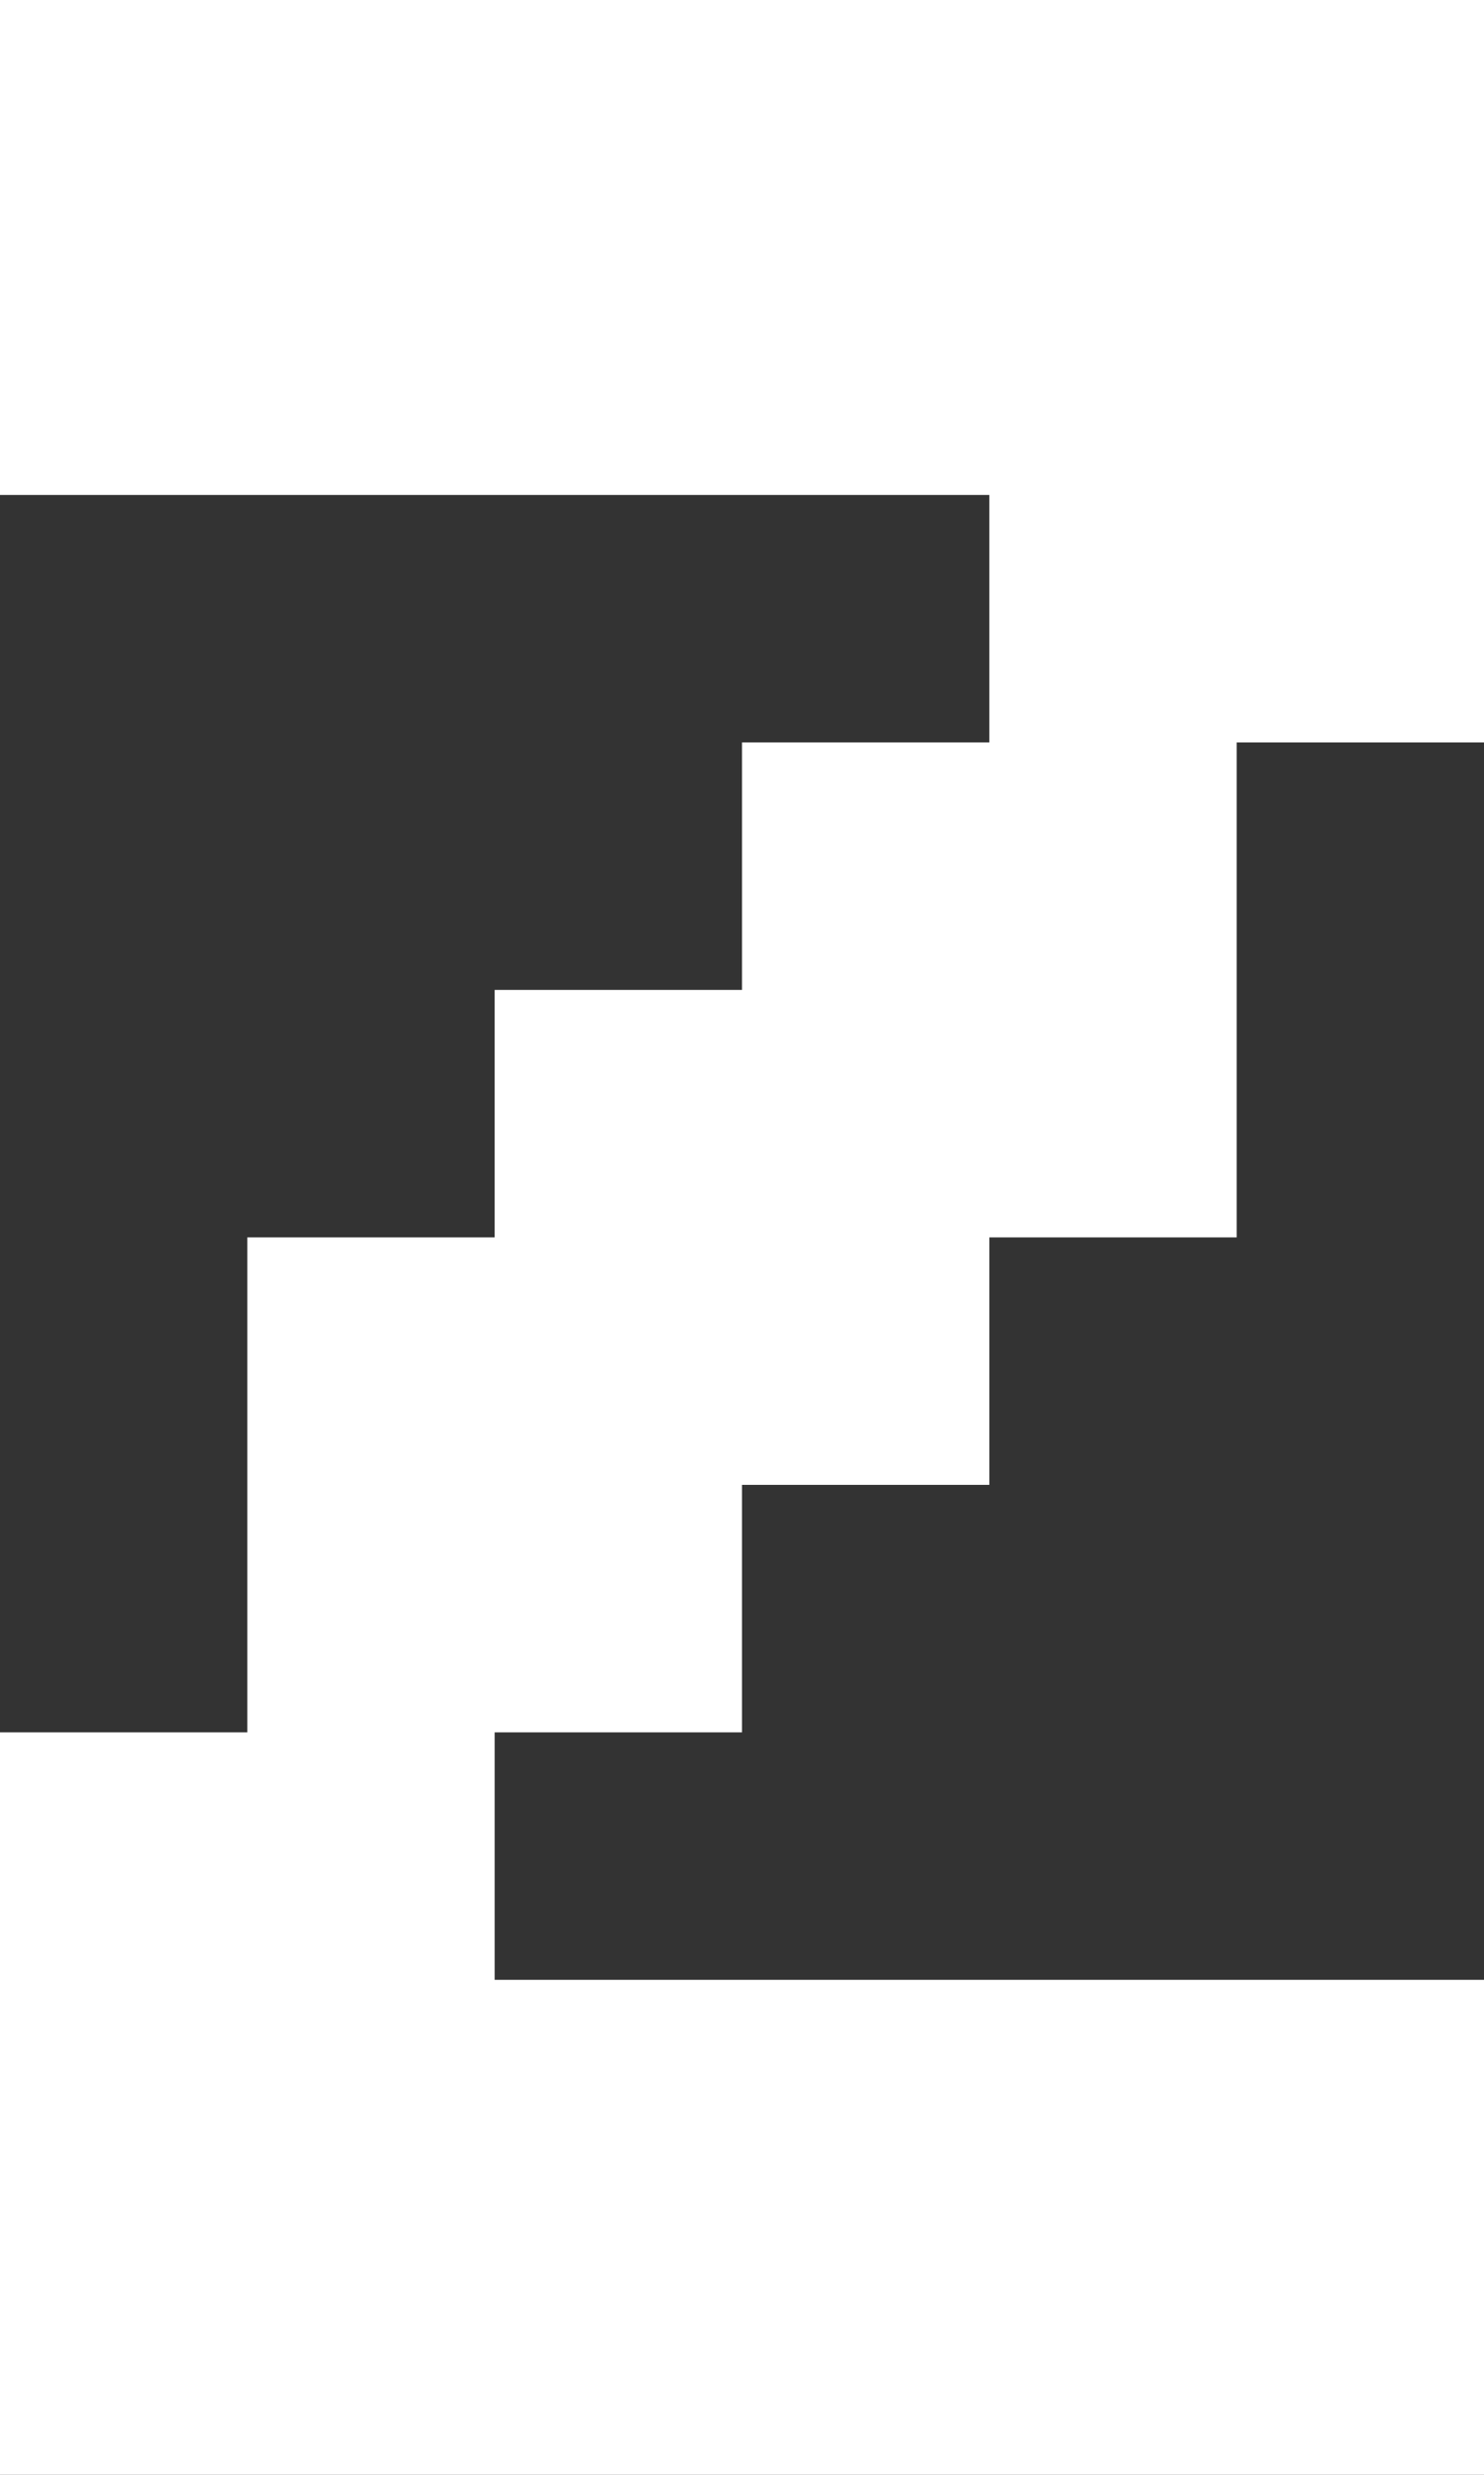 <?xml version="1.0" encoding="UTF-8"?><svg id="Layer_1" xmlns="http://www.w3.org/2000/svg" viewBox="0 0 120 200"><rect x="0" y="0" width="120" height="200" fill="#333333" stroke="none"/><defs><style>.cls-1{fill:#fff;}</style></defs><polygon class="cls-1" points="80 0 60 0 40 0 20 0 0 0 0 20 0 40 20 40 40 40 60 40 80 40 80 60 60 60 60 80 40 80 40 100 20 100 20 120 20 140 0 140 0 160 0 180 0 200 20 200 40 200 60 200 80 200 100 200 120 200 120 180 120 160 100 160 80 160 60 160 40 160 40 140 60 140 60 120 80 120 80 100 100 100 100 80 100 60 120 60 120 40 120 20 120 0 100 0 80 0"/></svg>